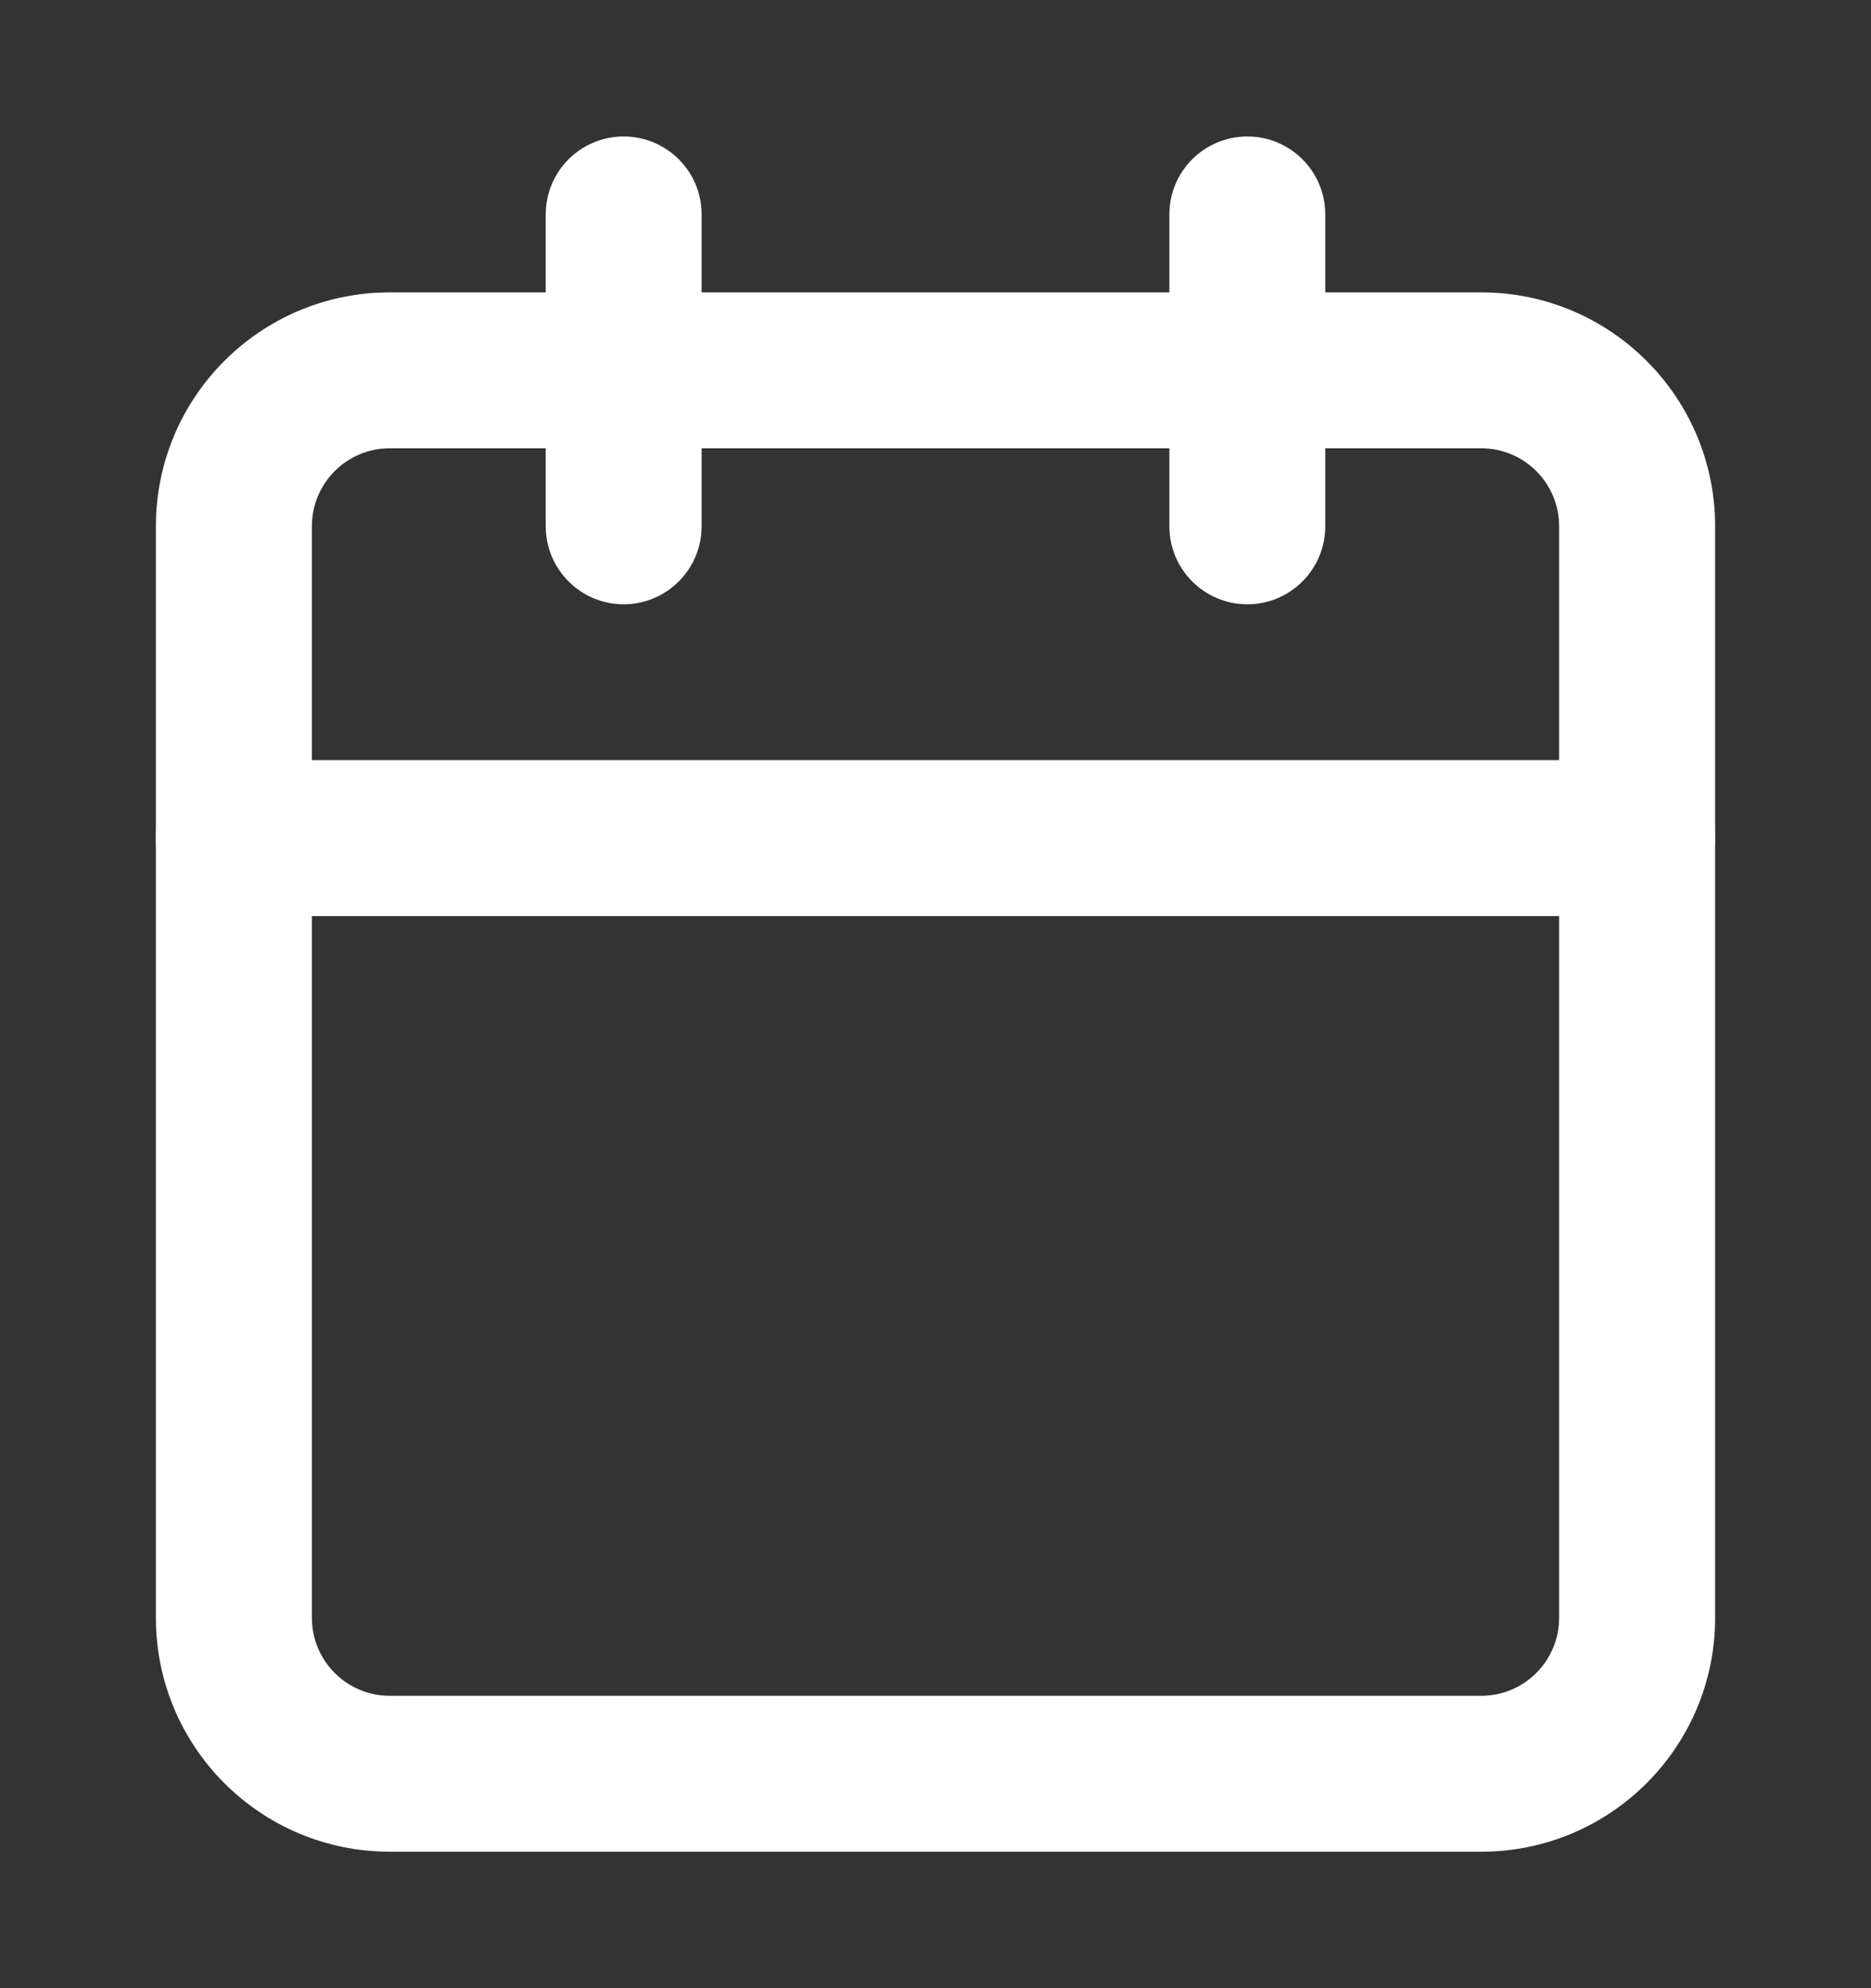 <svg width="16" height="17" viewBox="0 0 16 17" fill="none" xmlns="http://www.w3.org/2000/svg">
<rect x="0" y="0" width="16" height="17" fill="#333333" stroke="none"/>
<path fill-rule="evenodd" clip-rule="evenodd" d="M3.333 3.833C2.965 3.833 2.667 4.132 2.667 4.5V13.833C2.667 14.201 2.965 14.5 3.333 14.5H12.667C13.035 14.5 13.333 14.201 13.333 13.833V4.5C13.333 4.132 13.035 3.833 12.667 3.833H3.333ZM1.333 4.5C1.333 3.395 2.229 2.5 3.333 2.5H12.667C13.771 2.5 14.667 3.395 14.667 4.5V13.833C14.667 14.938 13.771 15.833 12.667 15.833H3.333C2.229 15.833 1.333 14.938 1.333 13.833V4.5Z" fill="white"/>
<path fill-rule="evenodd" clip-rule="evenodd" d="M10.667 1.167C11.035 1.167 11.333 1.465 11.333 1.833V4.5C11.333 4.868 11.035 5.167 10.667 5.167C10.298 5.167 10 4.868 10 4.5V1.833C10 1.465 10.298 1.167 10.667 1.167Z" fill="white"/>
<path fill-rule="evenodd" clip-rule="evenodd" d="M5.333 1.167C5.701 1.167 6 1.465 6 1.833V4.5C6 4.868 5.701 5.167 5.333 5.167C4.965 5.167 4.667 4.868 4.667 4.5V1.833C4.667 1.465 4.965 1.167 5.333 1.167Z" fill="white"/>
<path fill-rule="evenodd" clip-rule="evenodd" d="M1.333 7.167C1.333 6.798 1.632 6.5 2 6.5H14C14.368 6.5 14.667 6.798 14.667 7.167C14.667 7.535 14.368 7.833 14 7.833H2C1.632 7.833 1.333 7.535 1.333 7.167Z" fill="white"/>
</svg>
